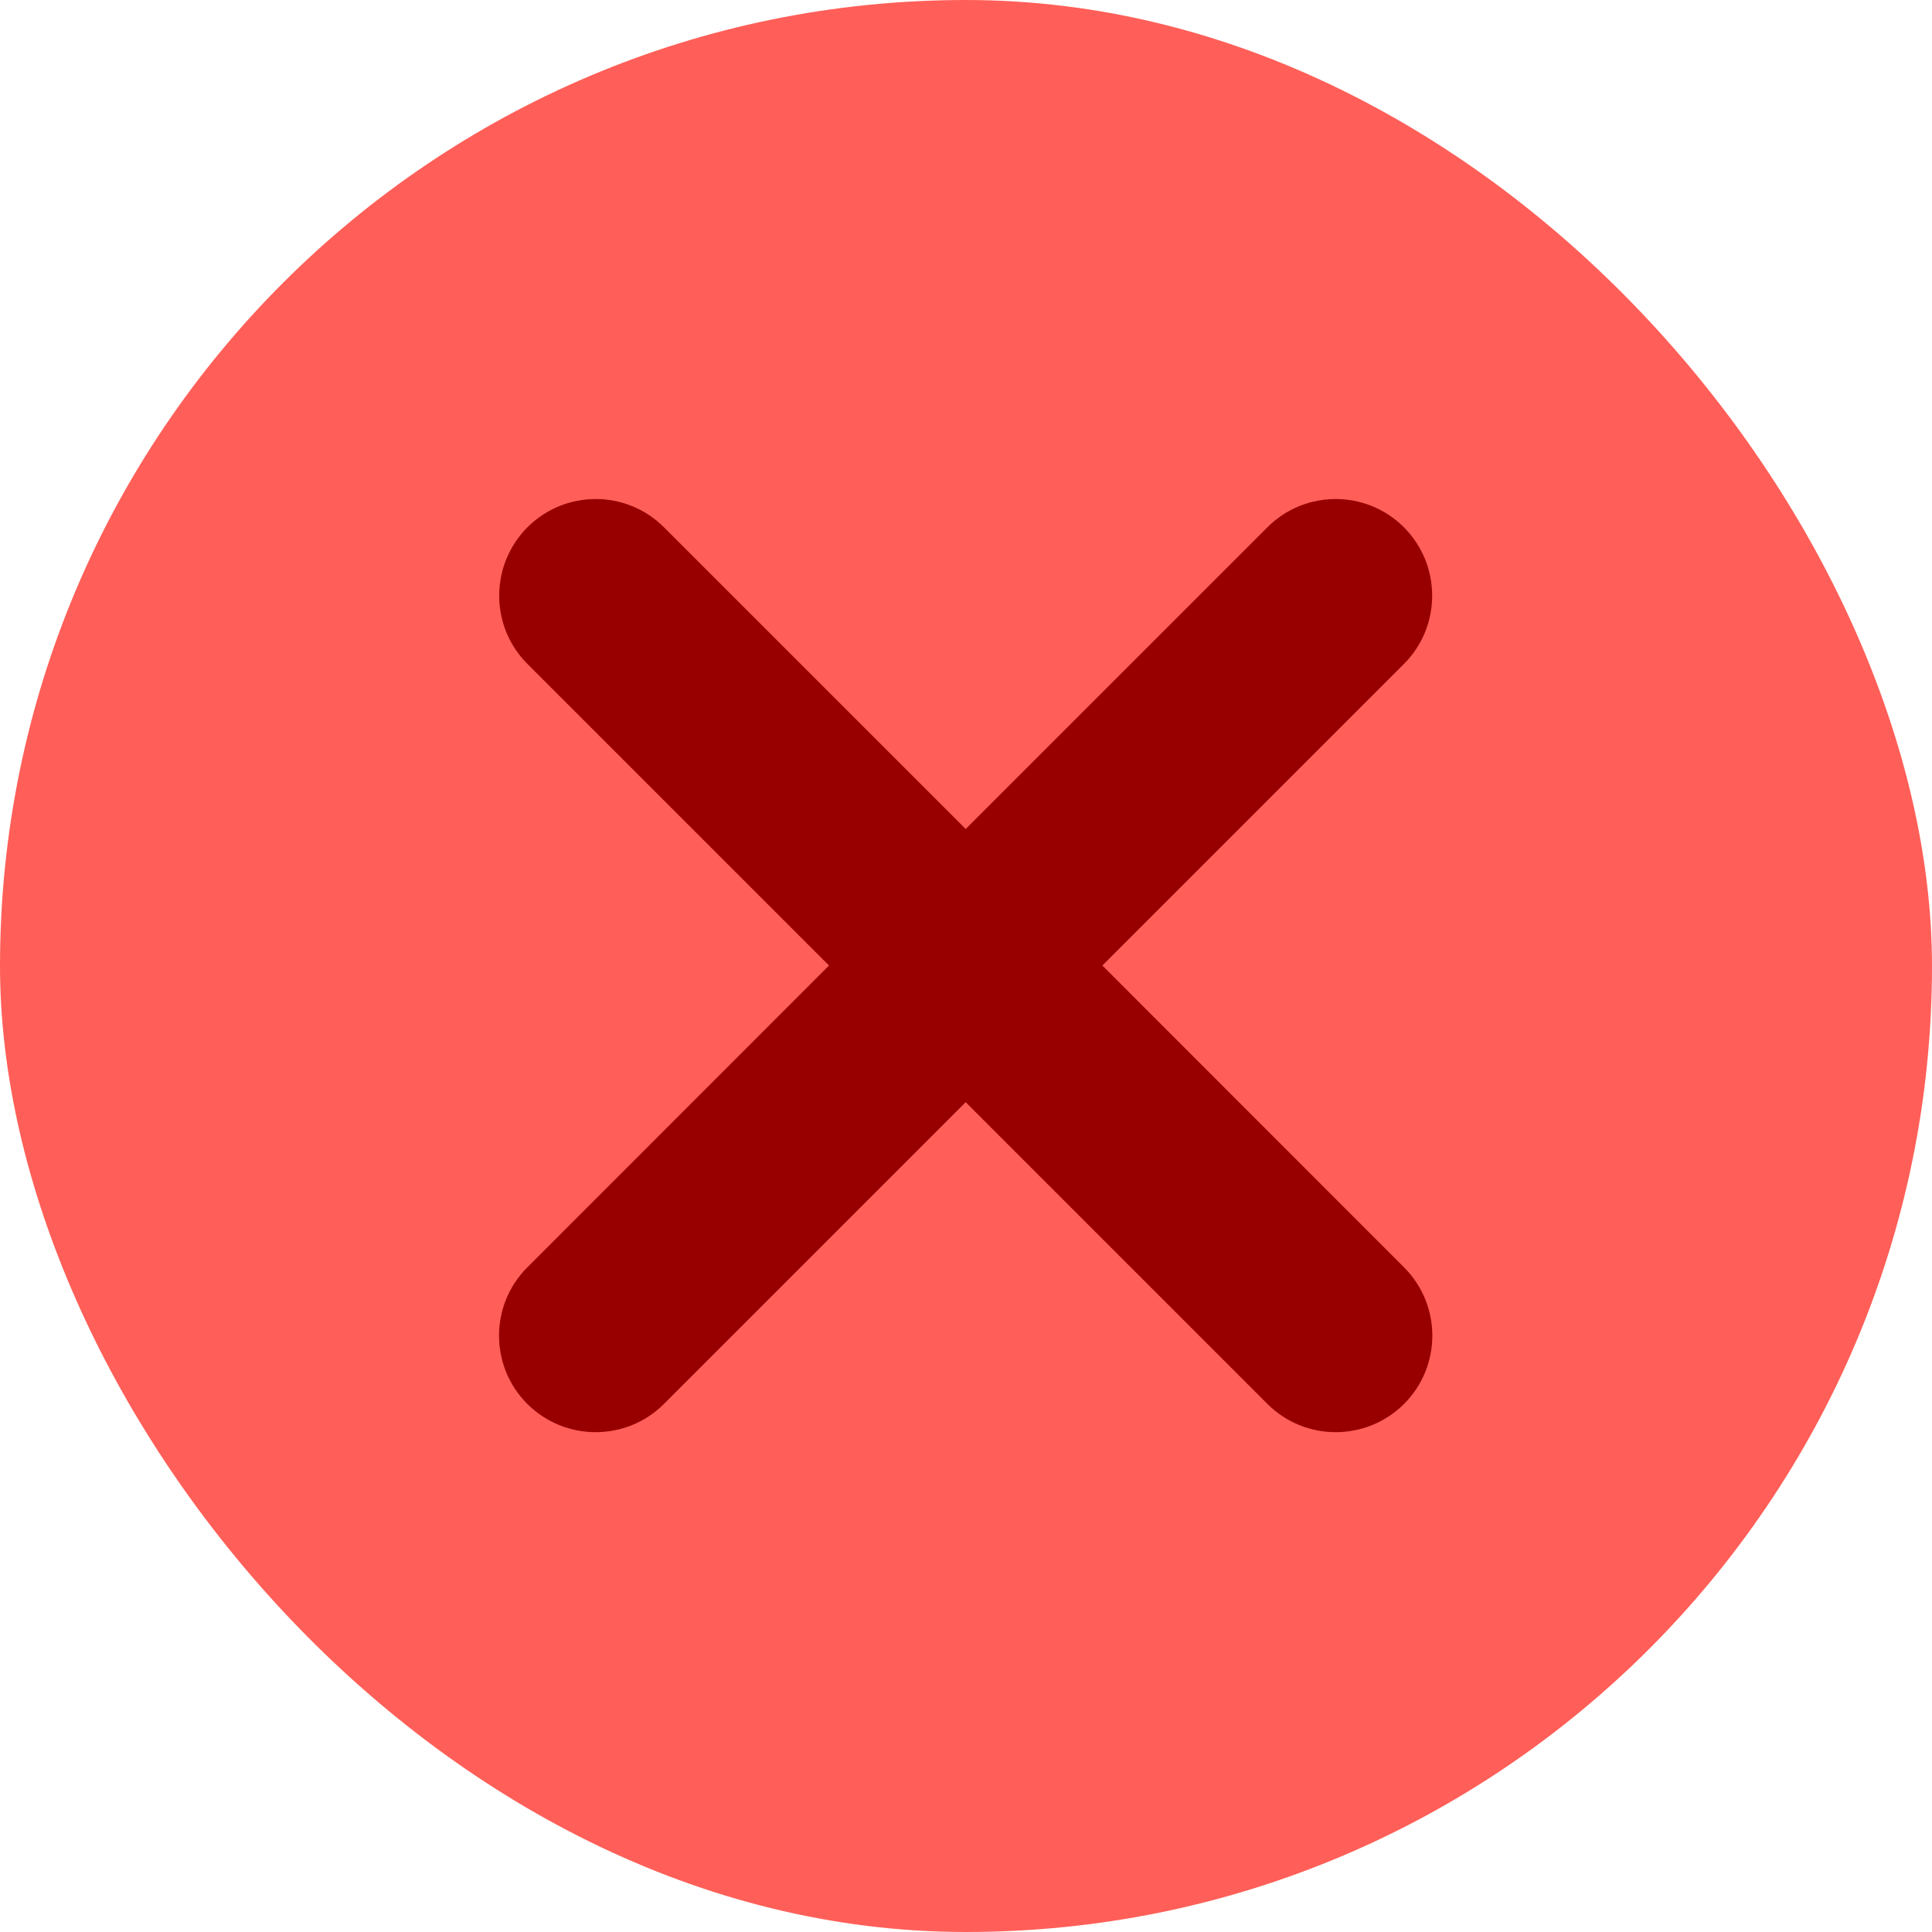 <svg width="12" height="12" viewBox="0 0 12 12" fill="none" xmlns="http://www.w3.org/2000/svg">
<g id="red">
<rect width="12" height="12" rx="6" fill="#FF5F58"/>
<path id="icon" d="M4.124 3.275C3.89 3.041 3.51 3.041 3.276 3.275C3.042 3.51 3.042 3.89 3.276 4.124L5.149 5.997L3.275 7.872C3.041 8.106 3.041 8.486 3.275 8.72C3.51 8.954 3.89 8.954 4.124 8.72L5.998 6.846L7.872 8.72C8.106 8.954 8.486 8.954 8.721 8.72C8.955 8.486 8.955 8.106 8.721 7.872L6.847 5.997L8.72 4.124C8.954 3.89 8.954 3.51 8.72 3.275C8.486 3.041 8.106 3.041 7.872 3.275L5.998 5.149L4.124 3.275Z" fill="#980000"/>
</g>
</svg>
